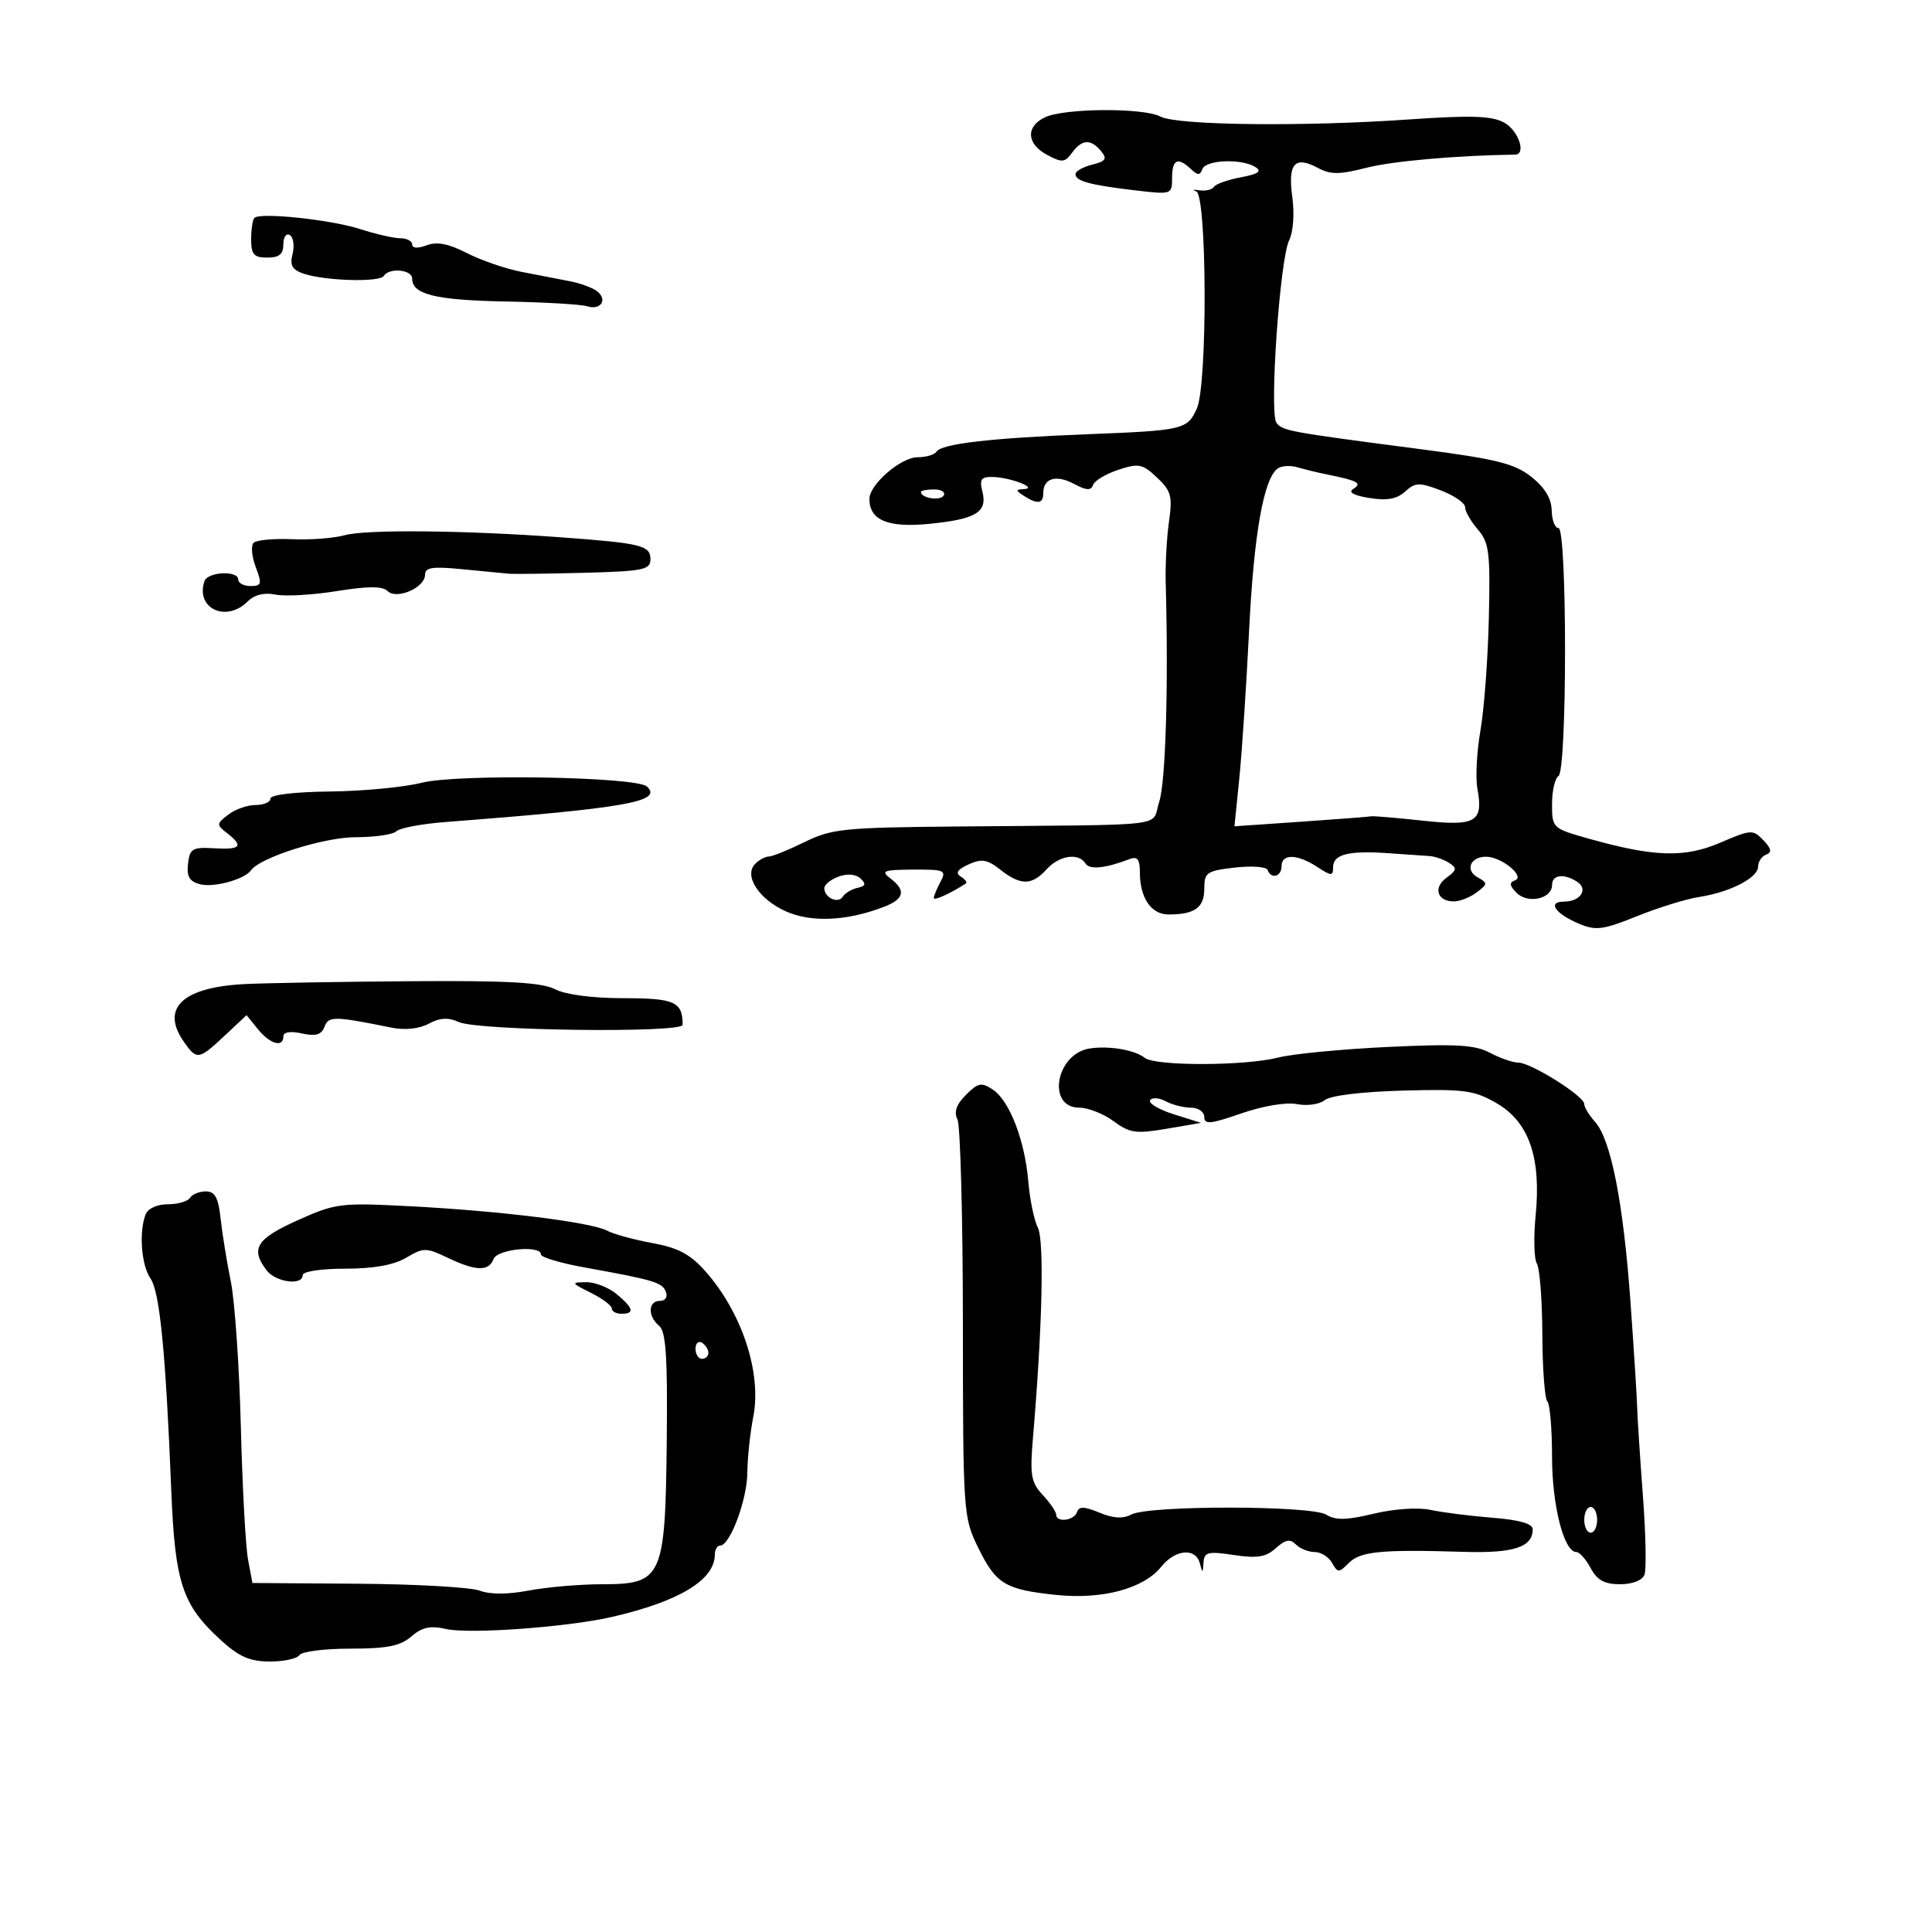 <svg xmlns="http://www.w3.org/2000/svg" width="300" height="300" viewBox="0 0 300 300" version="1.1">
	<path d="M 162.250 18.220 C 159.242 19.671, 159.403 22.343, 162.601 24.054 C 164.902 25.286, 165.346 25.248, 166.461 23.723 C 168.001 21.616, 169.370 21.536, 170.966 23.459 C 171.963 24.661, 171.721 25.032, 169.588 25.567 C 168.165 25.924, 167 26.588, 167 27.041 C 167 28.122, 169.252 28.735, 176.250 29.556 C 181.956 30.225, 182 30.211, 182 27.615 C 182 24.747, 182.891 24.331, 184.925 26.250 C 185.985 27.250, 186.342 27.250, 186.708 26.250 C 187.237 24.809, 192.813 24.596, 194.931 25.936 C 195.989 26.606, 195.401 27.022, 192.670 27.534 C 190.639 27.915, 188.757 28.583, 188.488 29.019 C 188.218 29.455, 187.211 29.694, 186.249 29.550 C 185.287 29.405, 185.063 29.480, 185.750 29.717 C 187.426 30.293, 187.512 59.783, 185.848 63.434 C 184.354 66.714, 183.801 66.843, 168.754 67.432 C 153.931 68.011, 146.174 68.909, 145.419 70.132 C 145.123 70.609, 143.804 71, 142.486 71 C 139.892 71, 135 75.231, 135 77.474 C 135 80.778, 137.891 81.980, 144.301 81.342 C 151.577 80.618, 153.352 79.538, 152.545 76.324 C 152.060 74.392, 152.344 74.012, 154.231 74.070 C 157.003 74.156, 161.230 75.818, 159 75.945 C 157.667 76.021, 157.667 76.138, 159 77 C 161.108 78.362, 162 78.231, 162 76.559 C 162 74.252, 163.988 73.656, 166.759 75.132 C 168.694 76.163, 169.426 76.206, 169.728 75.306 C 169.949 74.650, 171.709 73.591, 173.641 72.954 C 176.811 71.907, 177.396 72.023, 179.657 74.147 C 181.858 76.215, 182.084 77.045, 181.518 81 C 181.164 83.475, 180.936 87.750, 181.012 90.500 C 181.450 106.522, 181.005 121.454, 180 124.500 C 178.676 128.511, 182.638 128.028, 148.500 128.338 C 131.029 128.497, 129.133 128.691, 124.934 130.755 C 122.423 131.990, 119.926 133, 119.384 133 C 118.843 133, 117.895 133.505, 117.277 134.123 C 115.449 135.951, 117.790 139.602, 122.012 141.505 C 125.949 143.281, 131.514 143.029, 137.250 140.818 C 140.427 139.593, 140.725 138.271, 138.250 136.392 C 136.724 135.233, 137.176 135.060, 141.785 135.032 C 146.705 135.002, 146.999 135.134, 146.035 136.934 C 145.466 137.998, 145 139.127, 145 139.443 C 145 139.908, 147.573 138.745, 149.971 137.196 C 150.230 137.028, 149.880 136.544, 149.193 136.119 C 148.310 135.574, 148.666 135.018, 150.403 134.226 C 152.435 133.300, 153.295 133.445, 155.340 135.052 C 158.481 137.524, 160.228 137.511, 162.500 135 C 164.471 132.822, 167.489 132.364, 168.550 134.081 C 169.173 135.089, 171.639 134.843, 175.407 133.397 C 176.619 132.932, 177 133.425, 177 135.459 C 177 139.424, 178.753 142, 181.453 142 C 185.509 142, 187 140.931, 187 138.023 C 187 135.470, 187.361 135.219, 191.750 134.716 C 194.363 134.417, 196.650 134.583, 196.833 135.086 C 197.374 136.569, 199 136.130, 199 134.500 C 199 132.540, 201.446 132.591, 204.535 134.615 C 206.731 136.054, 207 136.061, 207 134.682 C 207 132.664, 209.354 132.054, 215.500 132.480 C 218.250 132.671, 221.175 132.873, 222 132.929 C 222.825 132.985, 224.173 133.456, 224.995 133.976 C 226.284 134.791, 226.228 135.113, 224.592 136.309 C 222.478 137.855, 223.197 140.017, 225.809 139.968 C 226.739 139.951, 228.319 139.316, 229.320 138.557 C 231.022 137.266, 231.030 137.116, 229.429 136.220 C 227.434 135.104, 228.350 132.986, 230.809 133.032 C 233.196 133.077, 236.861 136.094, 235.259 136.695 C 234.321 137.047, 234.381 137.524, 235.506 138.649 C 237.253 140.396, 241 139.567, 241 137.433 C 241 135.828, 242.794 135.583, 244.878 136.904 C 246.685 138.048, 245.426 140, 242.882 140 C 240.199 140, 241.462 141.870, 245.210 143.446 C 247.803 144.536, 248.942 144.387, 254.186 142.269 C 257.489 140.935, 261.836 139.590, 263.846 139.281 C 268.651 138.541, 273 136.297, 273 134.558 C 273 133.793, 273.563 132.958, 274.250 132.703 C 275.174 132.361, 275.060 131.778, 273.814 130.469 C 272.202 128.777, 271.907 128.794, 267.146 130.842 C 261.602 133.227, 256.877 133.087, 246.750 130.239 C 241.059 128.638, 241 128.583, 241 124.870 C 241 122.806, 241.450 120.840, 242 120.500 C 243.357 119.662, 243.357 82, 242 82 C 241.450 82, 240.975 80.763, 240.945 79.250 C 240.908 77.410, 239.863 75.687, 237.788 74.044 C 235.189 71.986, 232.400 71.290, 220.593 69.749 C 200.031 67.067, 199.160 66.907, 198.207 65.649 C 197.070 64.147, 198.741 40.177, 200.183 37.299 C 200.817 36.032, 201.023 33.186, 200.668 30.593 C 199.955 25.394, 201.042 24.149, 204.621 26.065 C 206.617 27.133, 207.966 27.130, 212.181 26.050 C 216.212 25.017, 226.161 24.137, 235.250 24.010 C 237.067 23.985, 235.767 20.213, 233.528 19.015 C 231.597 17.982, 228.366 17.880, 218.778 18.549 C 202.384 19.693, 182.738 19.465, 180.189 18.101 C 177.579 16.704, 165.223 16.787, 162.250 18.220 M 39.499 33.834 C 39.225 34.109, 39 35.608, 39 37.167 C 39 39.522, 39.422 40, 41.500 40 C 43.357 40, 44 39.471, 44 37.941 C 44 36.809, 44.452 36.161, 45.004 36.502 C 45.556 36.843, 45.747 38.159, 45.429 39.425 C 44.979 41.219, 45.366 41.900, 47.176 42.504 C 50.518 43.619, 58.970 43.857, 59.591 42.852 C 60.414 41.521, 64 41.853, 64 43.259 C 64 45.717, 67.635 46.608, 78.500 46.815 C 84.550 46.930, 90.250 47.262, 91.166 47.553 C 93.264 48.218, 94.393 46.557, 92.739 45.239 C 92.058 44.696, 90.150 43.990, 88.500 43.670 C 86.850 43.351, 83.475 42.698, 81 42.219 C 78.525 41.741, 74.700 40.426, 72.500 39.297 C 69.652 37.835, 67.852 37.488, 66.250 38.090 C 64.884 38.603, 64 38.555, 64 37.968 C 64 37.435, 63.180 37, 62.178 37 C 61.176 37, 58.364 36.357, 55.928 35.572 C 51.381 34.105, 40.390 32.943, 39.499 33.834 M 198.415 72.737 C 196.222 74.279, 194.703 82.880, 193.954 98 C 193.531 106.525, 192.848 116.832, 192.435 120.904 L 191.684 128.308 202.015 127.596 C 207.697 127.205, 212.606 126.827, 212.923 126.757 C 213.240 126.687, 216.817 126.989, 220.871 127.428 C 229.202 128.331, 230.360 127.653, 229.406 122.432 C 229.098 120.745, 229.313 116.695, 229.883 113.432 C 230.454 110.170, 231.041 102.325, 231.187 96 C 231.424 85.756, 231.237 84.251, 229.477 82.218 C 228.389 80.962, 227.500 79.406, 227.500 78.759 C 227.500 78.112, 225.806 76.938, 223.735 76.150 C 220.382 74.874, 219.775 74.894, 218.189 76.329 C 216.898 77.497, 215.368 77.772, 212.627 77.327 C 210.150 76.925, 209.294 76.437, 210.145 75.910 C 211.567 75.032, 210.820 74.626, 206 73.662 C 204.625 73.387, 202.600 72.894, 201.500 72.568 C 200.400 72.241, 199.012 72.317, 198.415 72.737 M 143 76.393 C 143 77.342, 145.993 77.820, 146.527 76.956 C 146.852 76.430, 146.191 76, 145.059 76 C 143.927 76, 143 76.177, 143 76.393 M 53.512 83.111 C 51.869 83.575, 48.194 83.852, 45.346 83.727 C 42.498 83.602, 39.813 83.855, 39.379 84.288 C 38.945 84.722, 39.093 86.409, 39.708 88.038 C 40.705 90.678, 40.618 91, 38.913 91 C 37.861 91, 37 90.550, 37 90 C 37 88.545, 32.243 88.772, 31.746 90.250 C 30.323 94.480, 35.130 96.727, 38.466 93.391 C 39.512 92.346, 41.027 91.974, 42.788 92.329 C 44.280 92.631, 48.558 92.386, 52.296 91.785 C 57.150 91.004, 59.399 90.999, 60.169 91.769 C 61.573 93.173, 66 91.259, 66 89.247 C 66 88.104, 67.161 87.930, 71.750 88.385 C 74.912 88.699, 78.175 89.014, 79 89.085 C 79.825 89.156, 85.112 89.092, 90.750 88.942 C 99.887 88.700, 101 88.473, 101 86.854 C 101 84.688, 99.627 84.351, 87 83.427 C 72.076 82.334, 56.779 82.190, 53.512 83.111 M 65.500 121.543 C 62.750 122.239, 56.337 122.851, 51.250 122.904 C 45.814 122.960, 42 123.412, 42 124 C 42 124.550, 40.961 125, 39.691 125 C 38.421 125, 36.509 125.675, 35.441 126.500 C 33.603 127.920, 33.593 128.072, 35.250 129.360 C 37.874 131.400, 37.396 131.963, 33.250 131.720 C 29.881 131.522, 29.469 131.766, 29.196 134.119 C 28.966 136.102, 29.417 136.876, 31.054 137.304 C 33.198 137.864, 37.981 136.556, 38.980 135.135 C 40.382 133.141, 50.324 130, 55.235 130 C 58.186 130, 61.028 129.586, 61.550 129.081 C 62.072 128.575, 65.425 127.937, 69 127.661 C 97.233 125.487, 103.003 124.472, 100.450 122.128 C 98.789 120.602, 71.056 120.138, 65.500 121.543 M 130.205 136.120 C 128.992 136.568, 128 137.373, 128 137.909 C 128 139.392, 130.139 140.390, 130.862 139.244 C 131.213 138.687, 132.243 138.067, 133.152 137.866 C 134.415 137.586, 134.522 137.242, 133.607 136.402 C 132.876 135.732, 131.551 135.622, 130.205 136.120 M 38.138 152.801 C 28.359 153.263, 24.878 156.525, 28.557 161.777 C 30.563 164.642, 30.852 164.598, 34.892 160.812 L 38.284 157.633 40.052 159.816 C 41.931 162.136, 44 162.715, 44 160.921 C 44 160.252, 45.094 160.081, 46.873 160.472 C 49.023 160.944, 49.907 160.685, 50.383 159.443 C 51.032 157.752, 51.843 157.762, 60.831 159.578 C 62.887 159.993, 65.085 159.757, 66.573 158.961 C 68.323 158.024, 69.604 157.954, 71.253 158.705 C 74.204 160.050, 106 160.441, 106 159.132 C 106 155.557, 104.767 155, 96.843 155 C 92.029 155, 87.837 154.453, 86.200 153.611 C 84.138 152.551, 78.896 152.255, 64 152.361 C 53.275 152.438, 41.637 152.635, 38.138 152.801 M 169.225 162.804 C 163.949 163.597, 162.471 172, 167.608 172 C 168.968 172, 171.357 172.943, 172.916 174.096 C 175.416 175.944, 176.386 176.084, 181.126 175.276 L 186.500 174.359 182.283 173.031 C 179.963 172.301, 178.303 171.319, 178.593 170.849 C 178.884 170.379, 179.964 170.446, 180.995 170.997 C 182.025 171.549, 183.798 172, 184.934 172 C 186.070 172, 187 172.651, 187 173.446 C 187 174.643, 187.990 174.548, 192.750 172.892 C 196.119 171.720, 199.698 171.122, 201.393 171.449 C 202.991 171.757, 204.925 171.477, 205.713 170.823 C 206.560 170.121, 211.486 169.520, 217.820 169.347 C 227.390 169.086, 228.905 169.290, 232.399 171.311 C 237.415 174.213, 239.333 179.727, 238.455 188.722 C 238.120 192.144, 238.207 195.519, 238.648 196.222 C 239.088 196.925, 239.469 201.858, 239.493 207.185 C 239.517 212.512, 239.866 217.200, 240.269 217.602 C 240.671 218.004, 241 221.873, 241 226.199 C 241 233.776, 242.845 241, 244.780 241 C 245.265 241, 246.264 242.125, 247 243.500 C 248.002 245.373, 249.146 246, 251.562 246 C 253.489 246, 255.015 245.403, 255.355 244.516 C 255.668 243.700, 255.558 238.188, 255.110 232.266 C 254.663 226.345, 254.261 220.150, 254.217 218.500 C 254.174 216.850, 253.701 209.425, 253.167 202 C 252.067 186.711, 250.130 176.906, 247.674 174.192 C 246.753 173.175, 245.999 171.928, 245.998 171.421 C 245.996 170.197, 237.708 165, 235.759 165 C 234.917 165, 232.940 164.315, 231.364 163.477 C 229.030 162.236, 226.093 162.068, 215.500 162.571 C 208.350 162.910, 200.700 163.649, 198.500 164.213 C 193.363 165.530, 179.404 165.565, 177.761 164.266 C 176.197 163.029, 172.239 162.351, 169.225 162.804 M 149.996 170.004 C 148.501 171.499, 148.098 172.665, 148.673 173.827 C 149.128 174.747, 149.508 189, 149.517 205.500 C 149.533 234.872, 149.582 235.600, 151.864 240.267 C 154.654 245.973, 156.057 246.828, 163.994 247.657 C 171.172 248.407, 177.591 246.685, 180.323 243.275 C 182.488 240.572, 185.669 240.293, 186.311 242.750 C 186.722 244.324, 186.780 244.313, 186.884 242.636 C 186.986 240.998, 187.555 240.856, 191.589 241.461 C 195.229 242.007, 196.577 241.787, 198.112 240.398 C 199.596 239.056, 200.322 238.922, 201.224 239.824 C 201.871 240.471, 203.188 241, 204.150 241 C 205.113 241, 206.324 241.756, 206.841 242.681 C 207.722 244.255, 207.888 244.255, 209.462 242.681 C 211.251 240.891, 214.502 240.579, 227.273 240.970 C 235.055 241.208, 238 240.245, 238 237.463 C 238 236.597, 235.936 236.006, 231.750 235.674 C 228.313 235.400, 223.984 234.853, 222.130 234.457 C 220.173 234.039, 216.467 234.288, 213.287 235.051 C 209.086 236.059, 207.379 236.094, 205.949 235.200 C 203.636 233.755, 178.374 233.729, 175.684 235.169 C 174.387 235.863, 172.877 235.777, 170.725 234.886 C 168.350 233.902, 167.539 233.883, 167.233 234.802 C 166.789 236.134, 164 236.467, 164 235.189 C 164 234.742, 163.063 233.371, 161.917 232.141 C 160.092 230.182, 159.904 229.074, 160.403 223.202 C 161.858 206.074, 162.168 192.675, 161.157 190.637 C 160.574 189.462, 159.908 186.250, 159.679 183.500 C 159.144 177.102, 156.764 170.919, 154.174 169.200 C 152.399 168.021, 151.879 168.121, 149.996 170.004 M 29.500 186 C 29.160 186.550, 27.607 187, 26.048 187 C 24.386 187, 22.963 187.654, 22.607 188.582 C 21.553 191.329, 21.948 196.480, 23.370 198.527 C 24.810 200.602, 25.729 209.975, 26.593 231.400 C 27.176 245.865, 28.298 249.234, 34.369 254.750 C 37.143 257.270, 38.838 258, 41.914 258 C 44.097 258, 46.160 257.550, 46.500 257 C 46.840 256.450, 50.398 256, 54.406 256 C 60.116 256, 62.166 255.591, 63.872 254.111 C 65.538 252.666, 66.812 252.394, 69.290 252.953 C 72.915 253.770, 88.103 252.665, 95 251.082 C 105.466 248.680, 111 245.327, 111 241.389 C 111 240.625, 111.367 240, 111.815 240 C 113.351 240, 116 232.932, 116.044 228.716 C 116.068 226.397, 116.484 222.475, 116.968 220 C 118.301 213.193, 115.225 203.838, 109.540 197.411 C 107.193 194.756, 105.312 193.755, 101.290 193.020 C 98.425 192.496, 95.275 191.635, 94.290 191.108 C 91.839 189.795, 77.865 188.051, 63.944 187.320 C 52.813 186.736, 52.159 186.817, 46.194 189.494 C 39.802 192.362, 38.849 193.901, 41.392 197.250 C 42.807 199.115, 47 199.675, 47 198 C 47 197.434, 49.865 197, 53.596 197 C 58.006 197, 61.144 196.437, 63.067 195.301 C 65.773 193.703, 66.154 193.703, 69.505 195.301 C 73.898 197.396, 75.890 197.451, 76.638 195.500 C 77.235 193.945, 84 193.297, 84 194.794 C 84 195.231, 87.037 196.136, 90.750 196.805 C 101.603 198.761, 102.837 199.132, 103.401 200.604 C 103.710 201.408, 103.315 202, 102.469 202 C 100.625 202, 100.556 204.386, 102.355 205.880 C 103.410 206.755, 103.671 210.716, 103.533 223.765 C 103.309 244.992, 102.855 246, 93.521 246 C 90.085 246, 84.961 246.439, 82.134 246.974 C 78.852 247.597, 76.088 247.604, 74.481 246.993 C 73.097 246.467, 64.592 245.984, 55.581 245.921 L 39.196 245.805 38.513 242.152 C 38.137 240.144, 37.635 230.850, 37.397 221.500 C 37.158 212.150, 36.459 202.025, 35.842 199 C 35.226 195.975, 34.514 191.588, 34.260 189.250 C 33.903 185.957, 33.384 185, 31.958 185 C 30.946 185, 29.840 185.450, 29.500 186 M 91.750 200.745 C 93.537 201.635, 95 202.731, 95 203.181 C 95 203.632, 95.675 204, 96.500 204 C 98.588 204, 98.375 203.134, 95.750 200.944 C 94.513 199.911, 92.375 199.080, 91 199.097 C 88.631 199.126, 88.671 199.213, 91.750 200.745 M 108 209.441 C 108 210.298, 108.450 211, 109 211 C 109.550 211, 110 210.577, 110 210.059 C 110 209.541, 109.550 208.840, 109 208.500 C 108.450 208.160, 108 208.584, 108 209.441 M 246 236 C 246 237.100, 246.450 238, 247 238 C 247.550 238, 248 237.100, 248 236 C 248 234.900, 247.550 234, 247 234 C 246.450 234, 246 234.900, 246 236" stroke="none" fill="black" fill-rule="evenodd"/>
</svg>